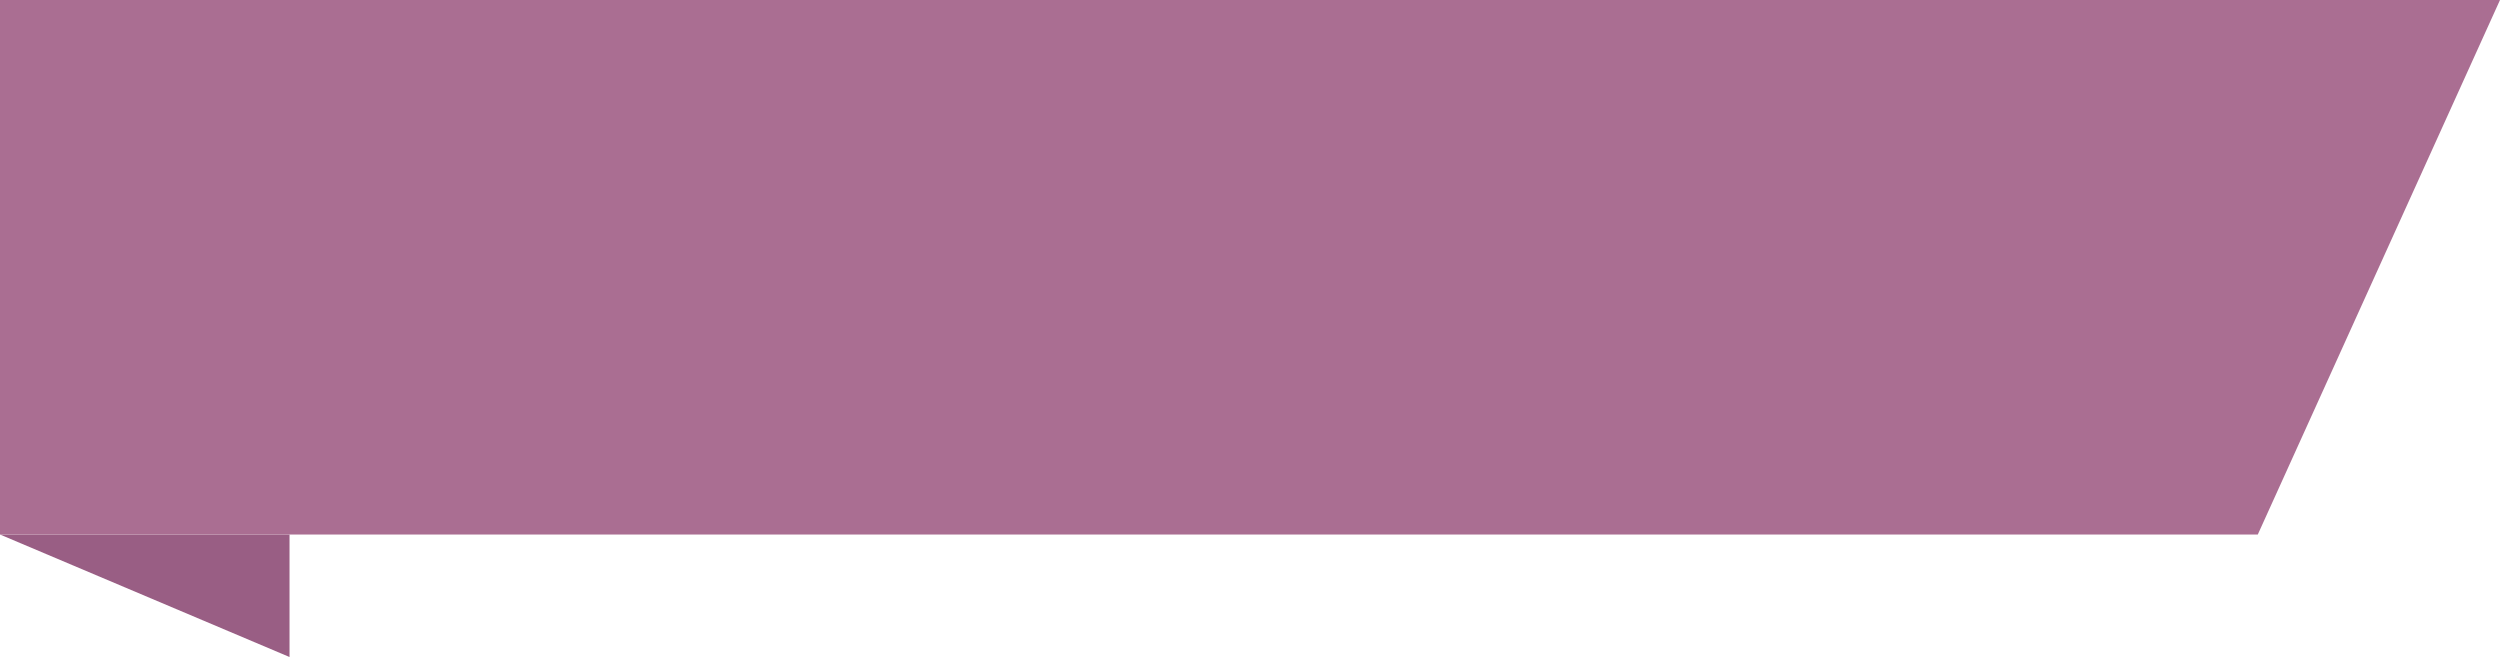<?xml version="1.0" encoding="utf-8"?>
<!-- Generator: Adobe Illustrator 24.0.0, SVG Export Plug-In . SVG Version: 6.00 Build 0)  -->
<svg version="1.1" id="Layer_1" xmlns="http://www.w3.org/2000/svg" xmlns:xlink="http://www.w3.org/1999/xlink" x="0px" y="0px"
	 viewBox="0 0 89.8 23.8" enable-background="new 0 0 89.8 23.8" xml:space="preserve">
<g>
	<polygon fill="#995E84" points="10.4,19.2 0,19.2 10.4,23.6 	"/>
	<polygon fill="#AA6E92" points="0,0 89.8,0 81.1,19.2 0,19.2 	"/>
	<g>
		<rect x="9.7" y="5.3" fill="none" width="67.2" height="9.3"/>
	</g>
</g>
</svg>
